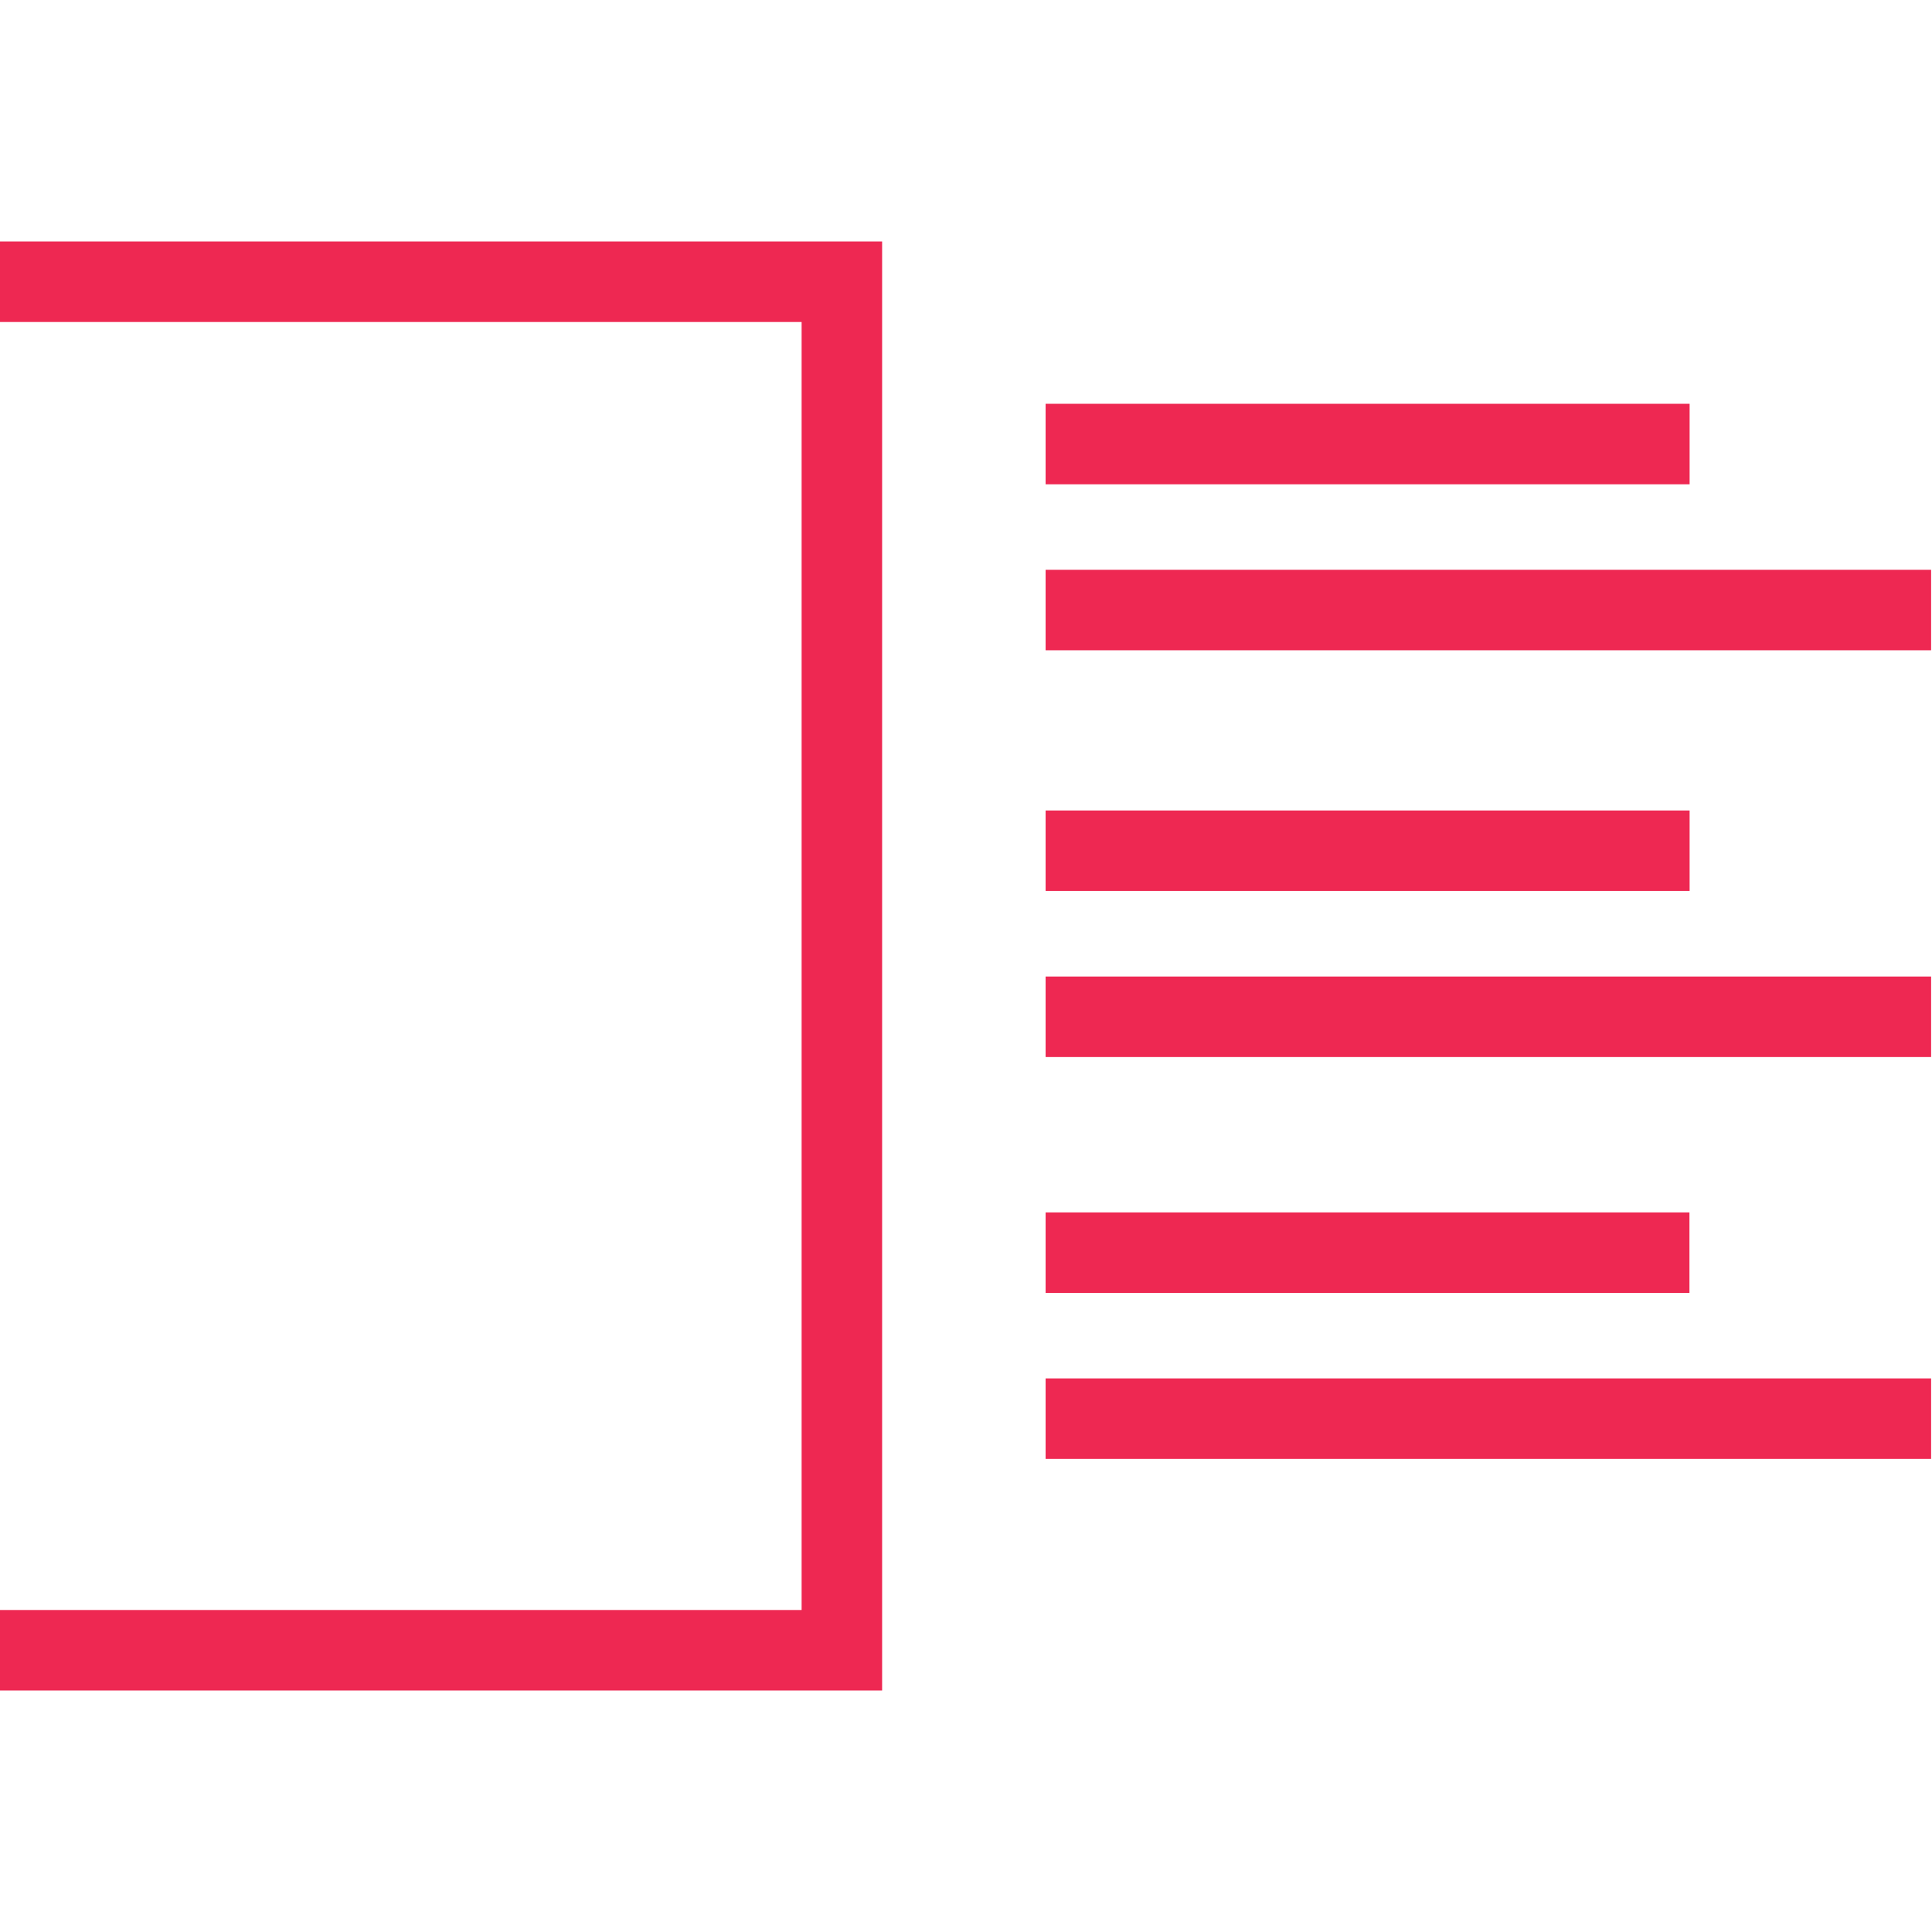 <svg xmlns="http://www.w3.org/2000/svg" xmlns:xlink="http://www.w3.org/1999/xlink" x="0px" y="0px"
	 width="24px" height="24px" viewBox="0 0 24 24" enable-background="new 0 0 24 24" xml:space="preserve">
<line fill="none" stroke="#EE2852" stroke-miterlimit="10" x1="12.989" y1="17.623" x2="23.989" y2="17.623"/>
<line fill="none" stroke="#EE2852" stroke-miterlimit="10" x1="12.989" y1="15.561" x2="20.987" y2="15.561"/>
<line fill="none" stroke="#EE2852" stroke-miterlimit="10" x1="12.989" y1="12.631" x2="23.989" y2="12.631"/>
<line fill="none" stroke="#EE2852" stroke-miterlimit="10" x1="12.989" y1="10.568" x2="20.989" y2="10.568"/>
<line fill="none" stroke="#EE2852" stroke-miterlimit="10" x1="12.989" y1="7.578" x2="23.989" y2="7.578"/>
<line fill="none" stroke="#EE2852" stroke-miterlimit="10" x1="12.989" y1="5.516" x2="20.989" y2="5.516"/>
<path fill="none" d="M0,23.417"/>
<rect y="4.5" fill="none" width="9.958" height="16"/>
<polygon fill="#EE2852" points="10.958,3 0,3 0,4 9.958,4 9.958,20 0,20 0,21 10.958,21 "/>
</svg>
